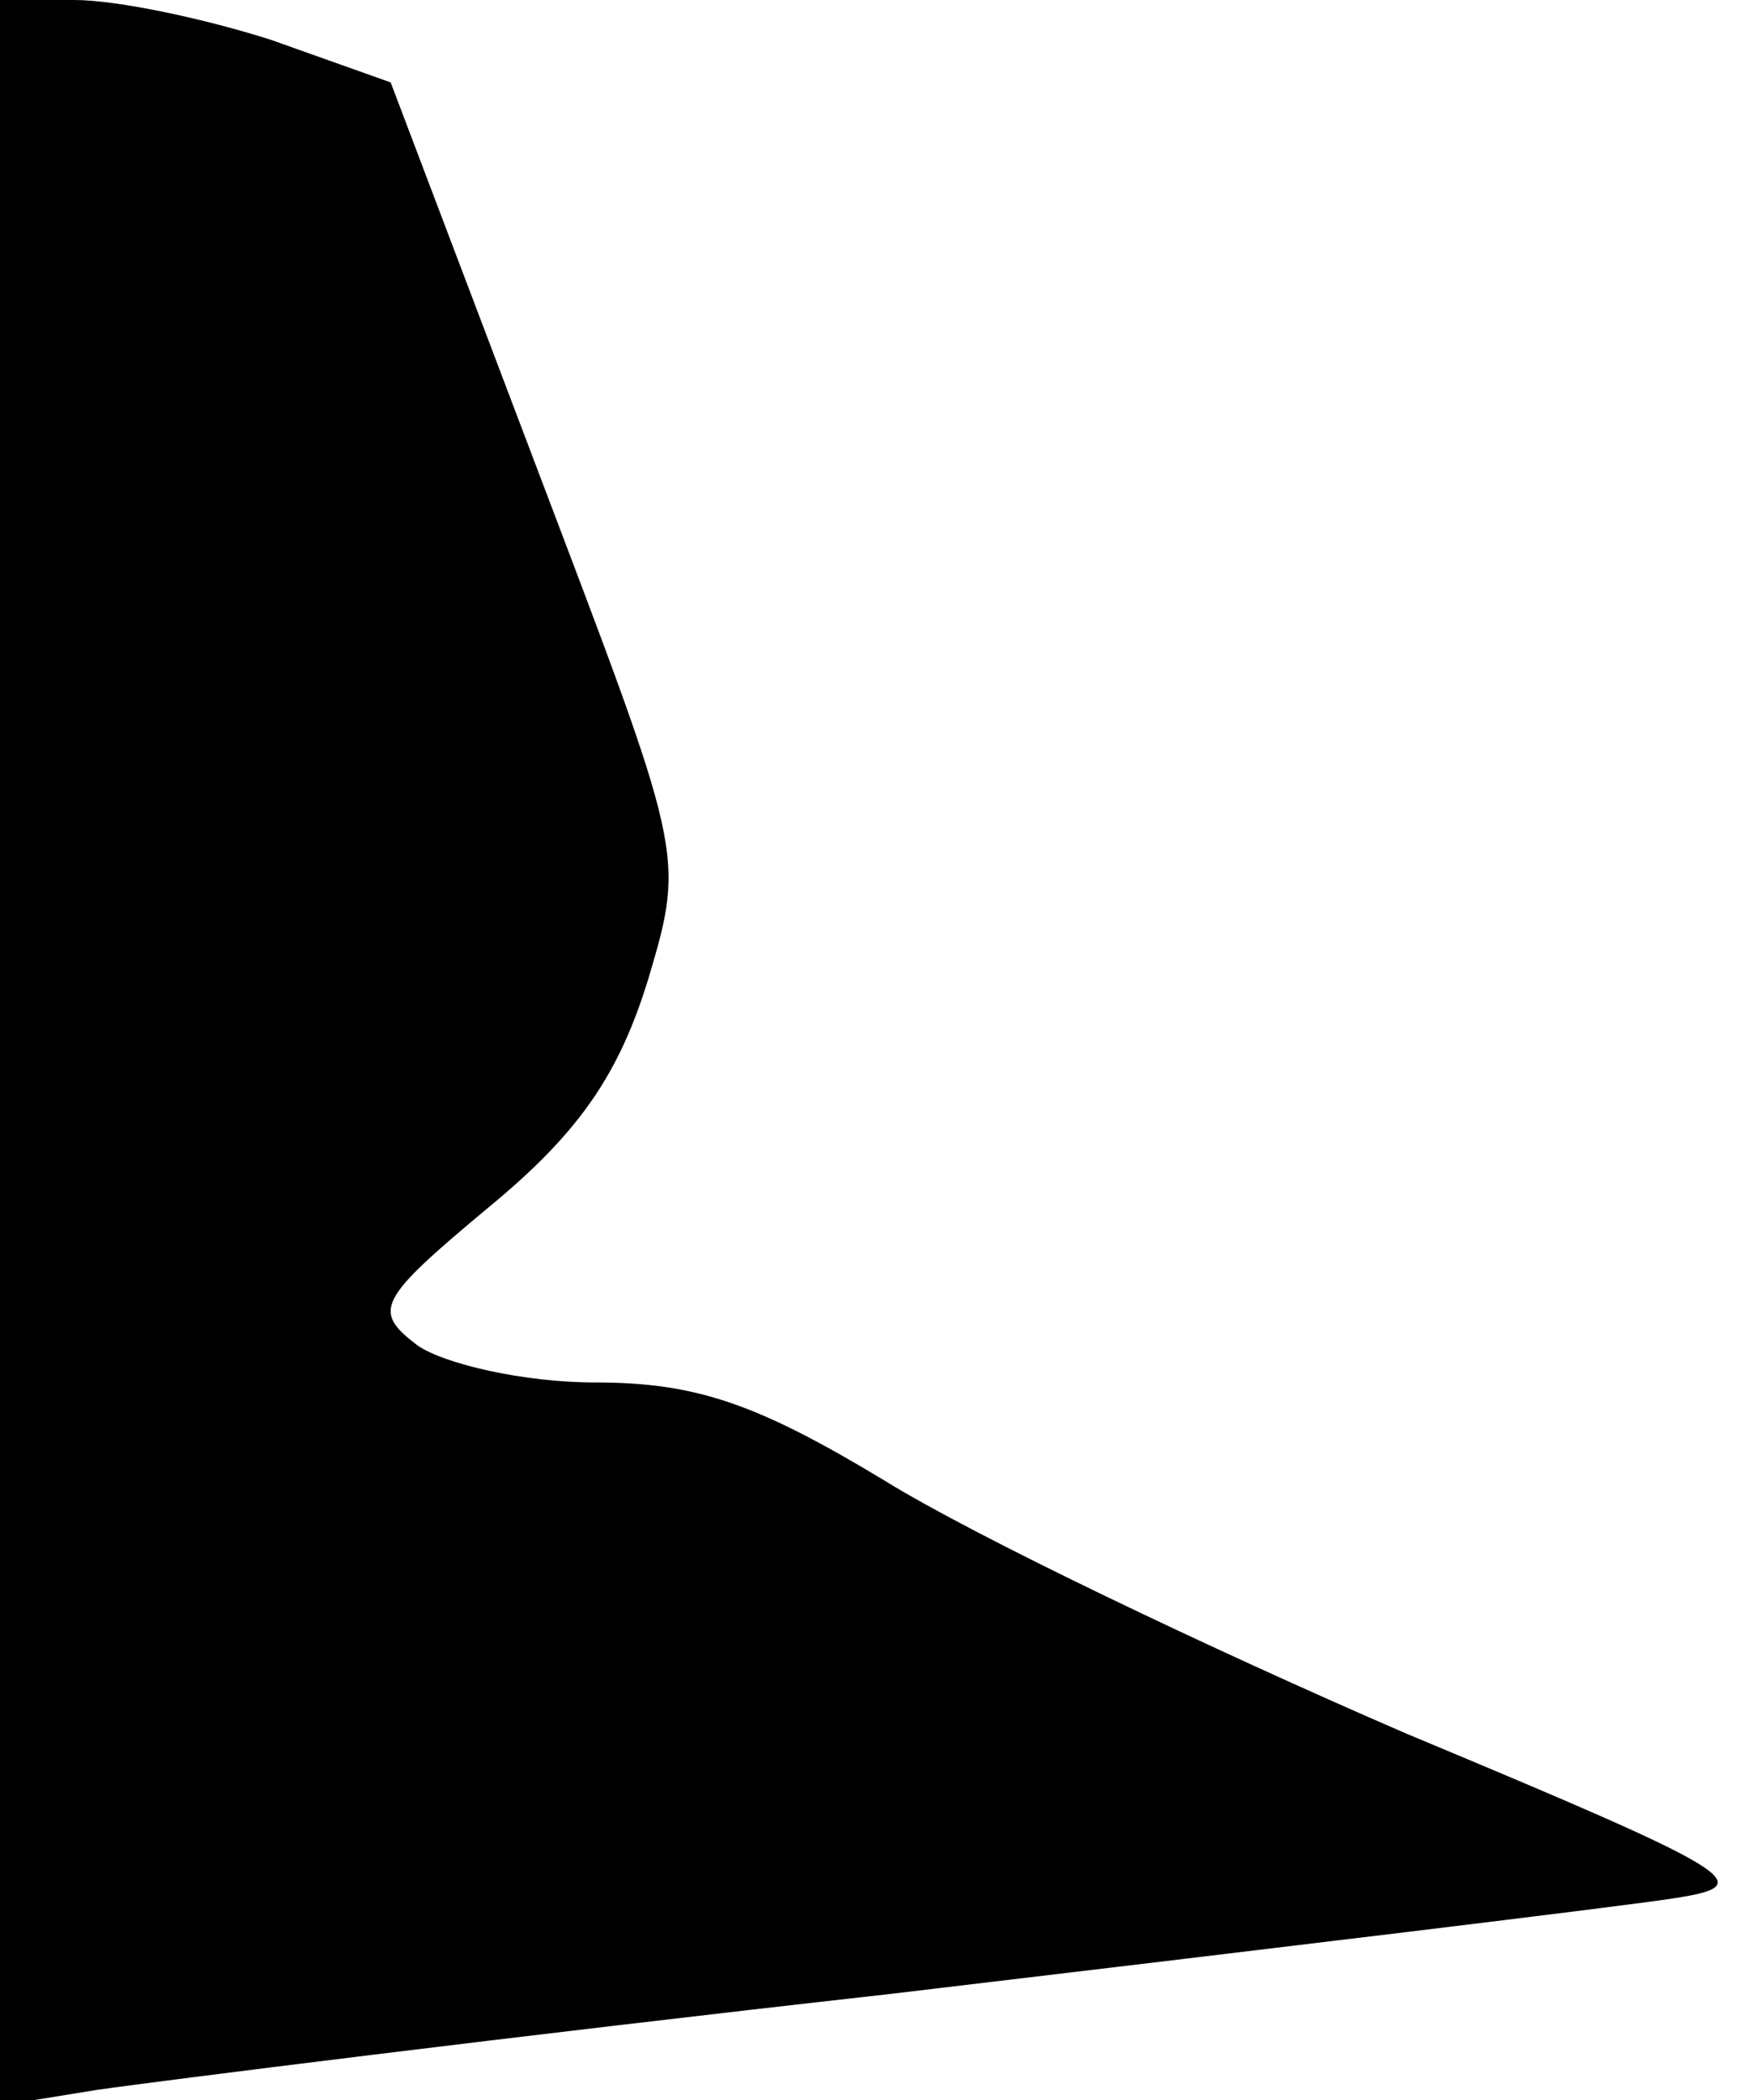 <?xml version="1.0" standalone="no"?>
<!DOCTYPE svg PUBLIC "-//W3C//DTD SVG 20010904//EN"
 "http://www.w3.org/TR/2001/REC-SVG-20010904/DTD/svg10.dtd">
<svg version="1.0" xmlns="http://www.w3.org/2000/svg"
 width="66pt" height="79pt" viewBox="0 0 66 79"
 preserveAspectRatio="xMidYMid meet">
<g transform="translate(0,79) scale(0.1,-0.1)"
fill="#000000" stroke="none">
<path fill="#000000" stroke="none" d="M0 394 l0 -396 37 6 c21 3 155 20 298
36 143 17 276 33 295 36 32 5 26 9 -101 62 -74 32 -162 74 -196 95 -48 29 -71
37 -109 37 -27 0 -57 7 -67 14 -17 13 -15 17 27 52 34 28 49 50 60 86 14 47
13 47 -42 192 l-55 145 -45 16 c-25 8 -58 15 -74 15 l-28 0 0 -396z"/>
</g>
</svg>

